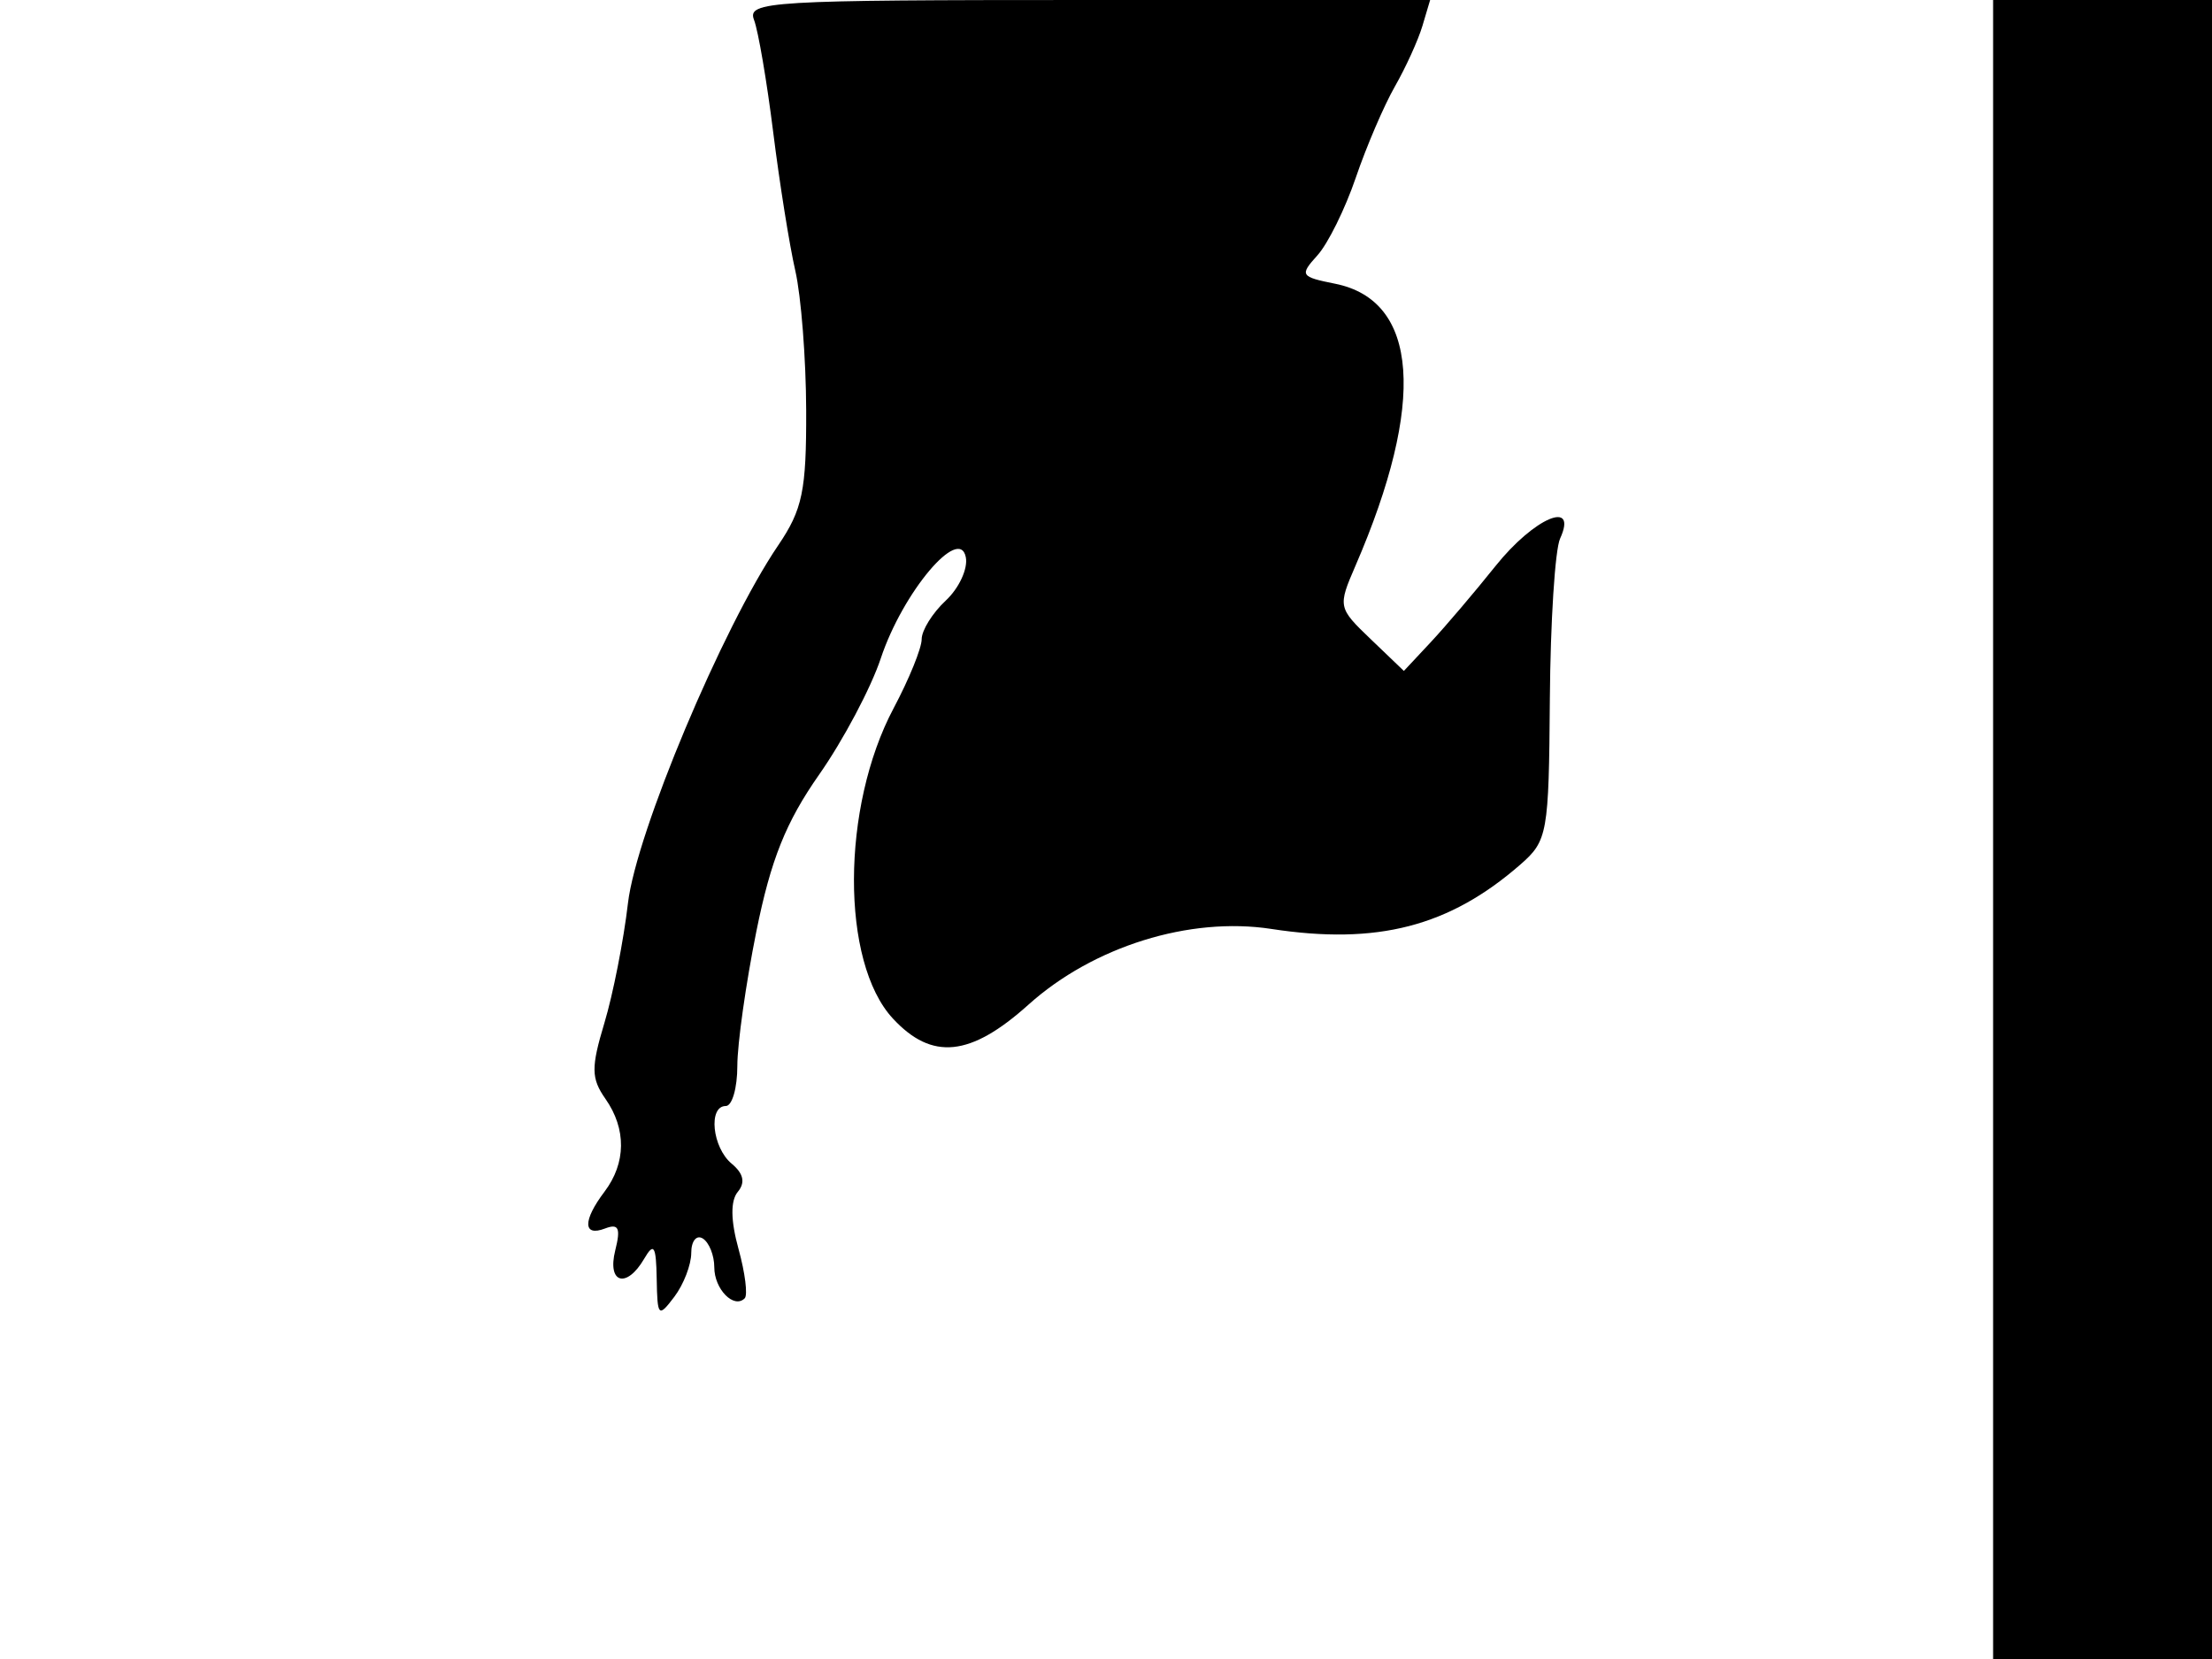 <svg xmlns="http://www.w3.org/2000/svg" width="192" height="144" viewBox="0 0 192 144" version="1.1">
	<path d="M 65.450 1.730 C 65.815 2.682, 66.564 7.069, 67.114 11.480 C 67.664 15.891, 68.527 21.300, 69.032 23.500 C 69.538 25.700, 69.962 31.150, 69.976 35.610 C 69.997 42.600, 69.660 44.222, 67.541 47.344 C 62.712 54.460, 55.216 72.315, 54.508 78.387 C 54.131 81.625, 53.210 86.307, 52.462 88.791 C 51.296 92.666, 51.309 93.603, 52.551 95.377 C 54.382 97.991, 54.352 100.951, 52.468 103.441 C 50.574 105.946, 50.593 107.370, 52.512 106.634 C 53.698 106.179, 53.891 106.587, 53.404 108.527 C 52.683 111.400, 54.383 111.888, 55.920 109.250 C 56.756 107.815, 56.950 108.130, 57.001 111 C 57.060 114.296, 57.149 114.387, 58.532 112.559 C 59.339 111.491, 60 109.777, 60 108.750 C 60 107.723, 60.450 107.160, 61 107.500 C 61.550 107.840, 62 108.965, 62 110 C 62 111.897, 63.701 113.633, 64.639 112.694 C 64.918 112.415, 64.676 110.488, 64.103 108.410 C 63.418 105.931, 63.397 104.226, 64.042 103.449 C 64.709 102.646, 64.539 101.862, 63.512 101.010 C 61.820 99.606, 61.452 96, 63 96 C 63.550 96, 64 94.434, 64 92.520 C 64 90.606, 64.743 85.355, 65.650 80.850 C 66.905 74.624, 68.212 71.358, 71.102 67.233 C 73.193 64.248, 75.601 59.707, 76.453 57.141 C 78.354 51.417, 83.290 45.553, 83.833 48.373 C 84.025 49.368, 83.241 51.059, 82.091 52.130 C 80.941 53.201, 80 54.712, 80 55.486 C 80 56.261, 78.906 58.951, 77.570 61.465 C 73.003 70.053, 72.968 83.515, 77.499 88.405 C 80.897 92.071, 84.231 91.731, 89.272 87.202 C 94.894 82.153, 103.263 79.543, 110.344 80.630 C 119.545 82.042, 125.797 80.427, 131.968 75.041 C 134.328 72.981, 134.440 72.356, 134.526 60.694 C 134.575 53.987, 134.975 47.712, 135.414 46.750 C 136.987 43.309, 133.167 44.932, 129.806 49.134 C 127.988 51.407, 125.455 54.385, 124.178 55.752 L 121.855 58.236 118.974 55.475 C 116.136 52.757, 116.116 52.659, 117.654 49.107 C 123.789 34.931, 123.150 26.080, 115.885 24.627 C 112.872 24.024, 112.789 23.891, 114.353 22.162 C 115.263 21.157, 116.760 18.125, 117.680 15.425 C 118.600 12.725, 120.127 9.163, 121.074 7.508 C 122.020 5.854, 123.096 3.488, 123.465 2.250 L 124.135 0 94.460 0 C 66.740 0, 64.830 0.114, 65.450 1.730 M 173 72 L 173 144 182.500 144 L 192 144 192 72 L 192 0 182.500 0 L 173 0 173 72" stroke="none" fill="black" fill-rule="evenodd"/>
</svg>